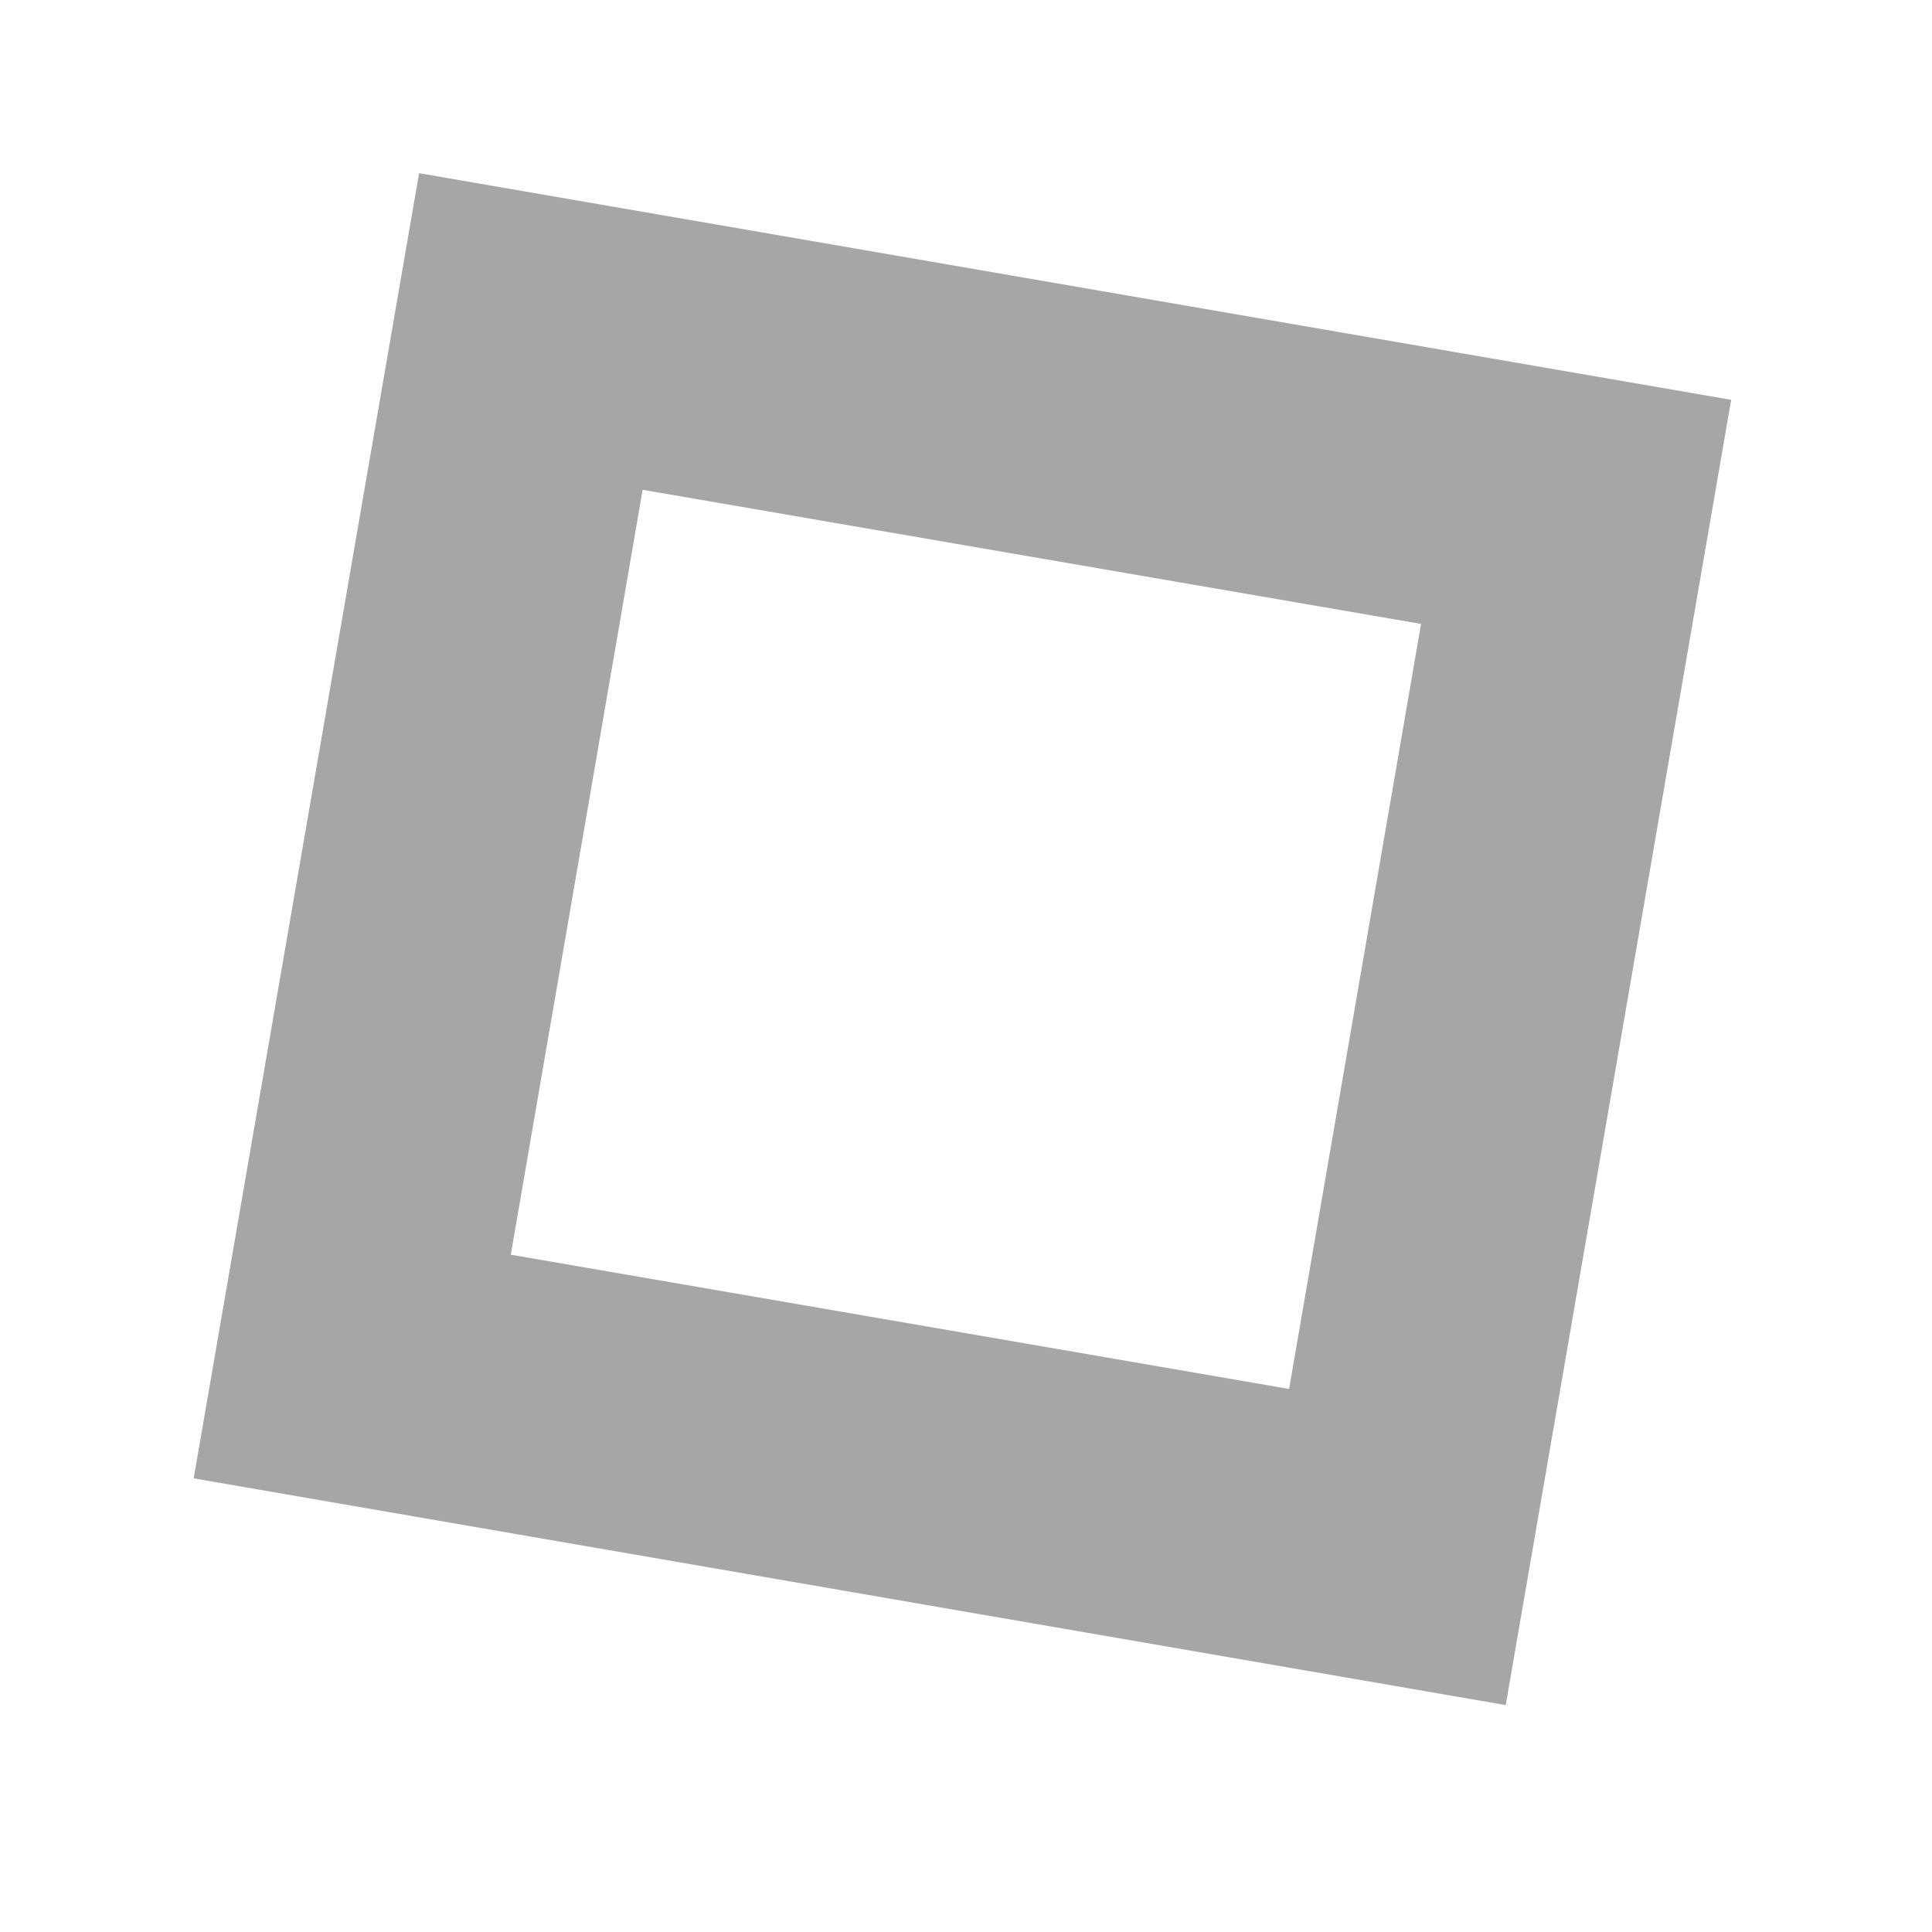 <svg xmlns="http://www.w3.org/2000/svg" xmlns:xlink="http://www.w3.org/1999/xlink" width="48" zoomAndPan="magnify" viewBox="0 0 36 36" height="48" preserveAspectRatio="xMidYMid meet" version="1.0"><defs><clipPath id="0cc8e9be68"><path d="M 3 3 L 33 3 L 33 32 L 3 32 Z M 3 3 " clip-rule="nonzero"/></clipPath><clipPath id="4deea3cc08"><path d="M 7.809 3.223 L 32.258 7.449 L 28.035 31.898 L 3.586 27.672 Z M 7.809 3.223 " clip-rule="nonzero"/></clipPath><clipPath id="42761bde56"><path d="M 7.809 3.227 L 32.391 7.473 L 28.172 31.891 L 3.59 27.645 Z M 7.809 3.227 " clip-rule="nonzero"/></clipPath><clipPath id="aa285bd5b4"><path d="M 7.809 3.227 L 32.383 7.469 L 28.18 31.793 L 3.609 27.547 Z M 7.809 3.227 " clip-rule="nonzero"/></clipPath></defs><g clip-path="url(#0cc8e9be68)"><g clip-path="url(#4deea3cc08)"><g clip-path="url(#42761bde56)"><g clip-path="url(#aa285bd5b4)"><path stroke-linecap="butt" transform="matrix(0.719, 0.124, -0.124, 0.719, 7.81, 3.225)" fill="none" stroke-linejoin="miter" d="M -0.001 0.002 L 34.173 -0.003 L 34.172 33.825 L 0.002 33.823 Z M -0.001 0.002 " stroke="#a6a6a6" stroke-width="14" stroke-opacity="1" stroke-miterlimit="4"/></g></g></g></g></svg>